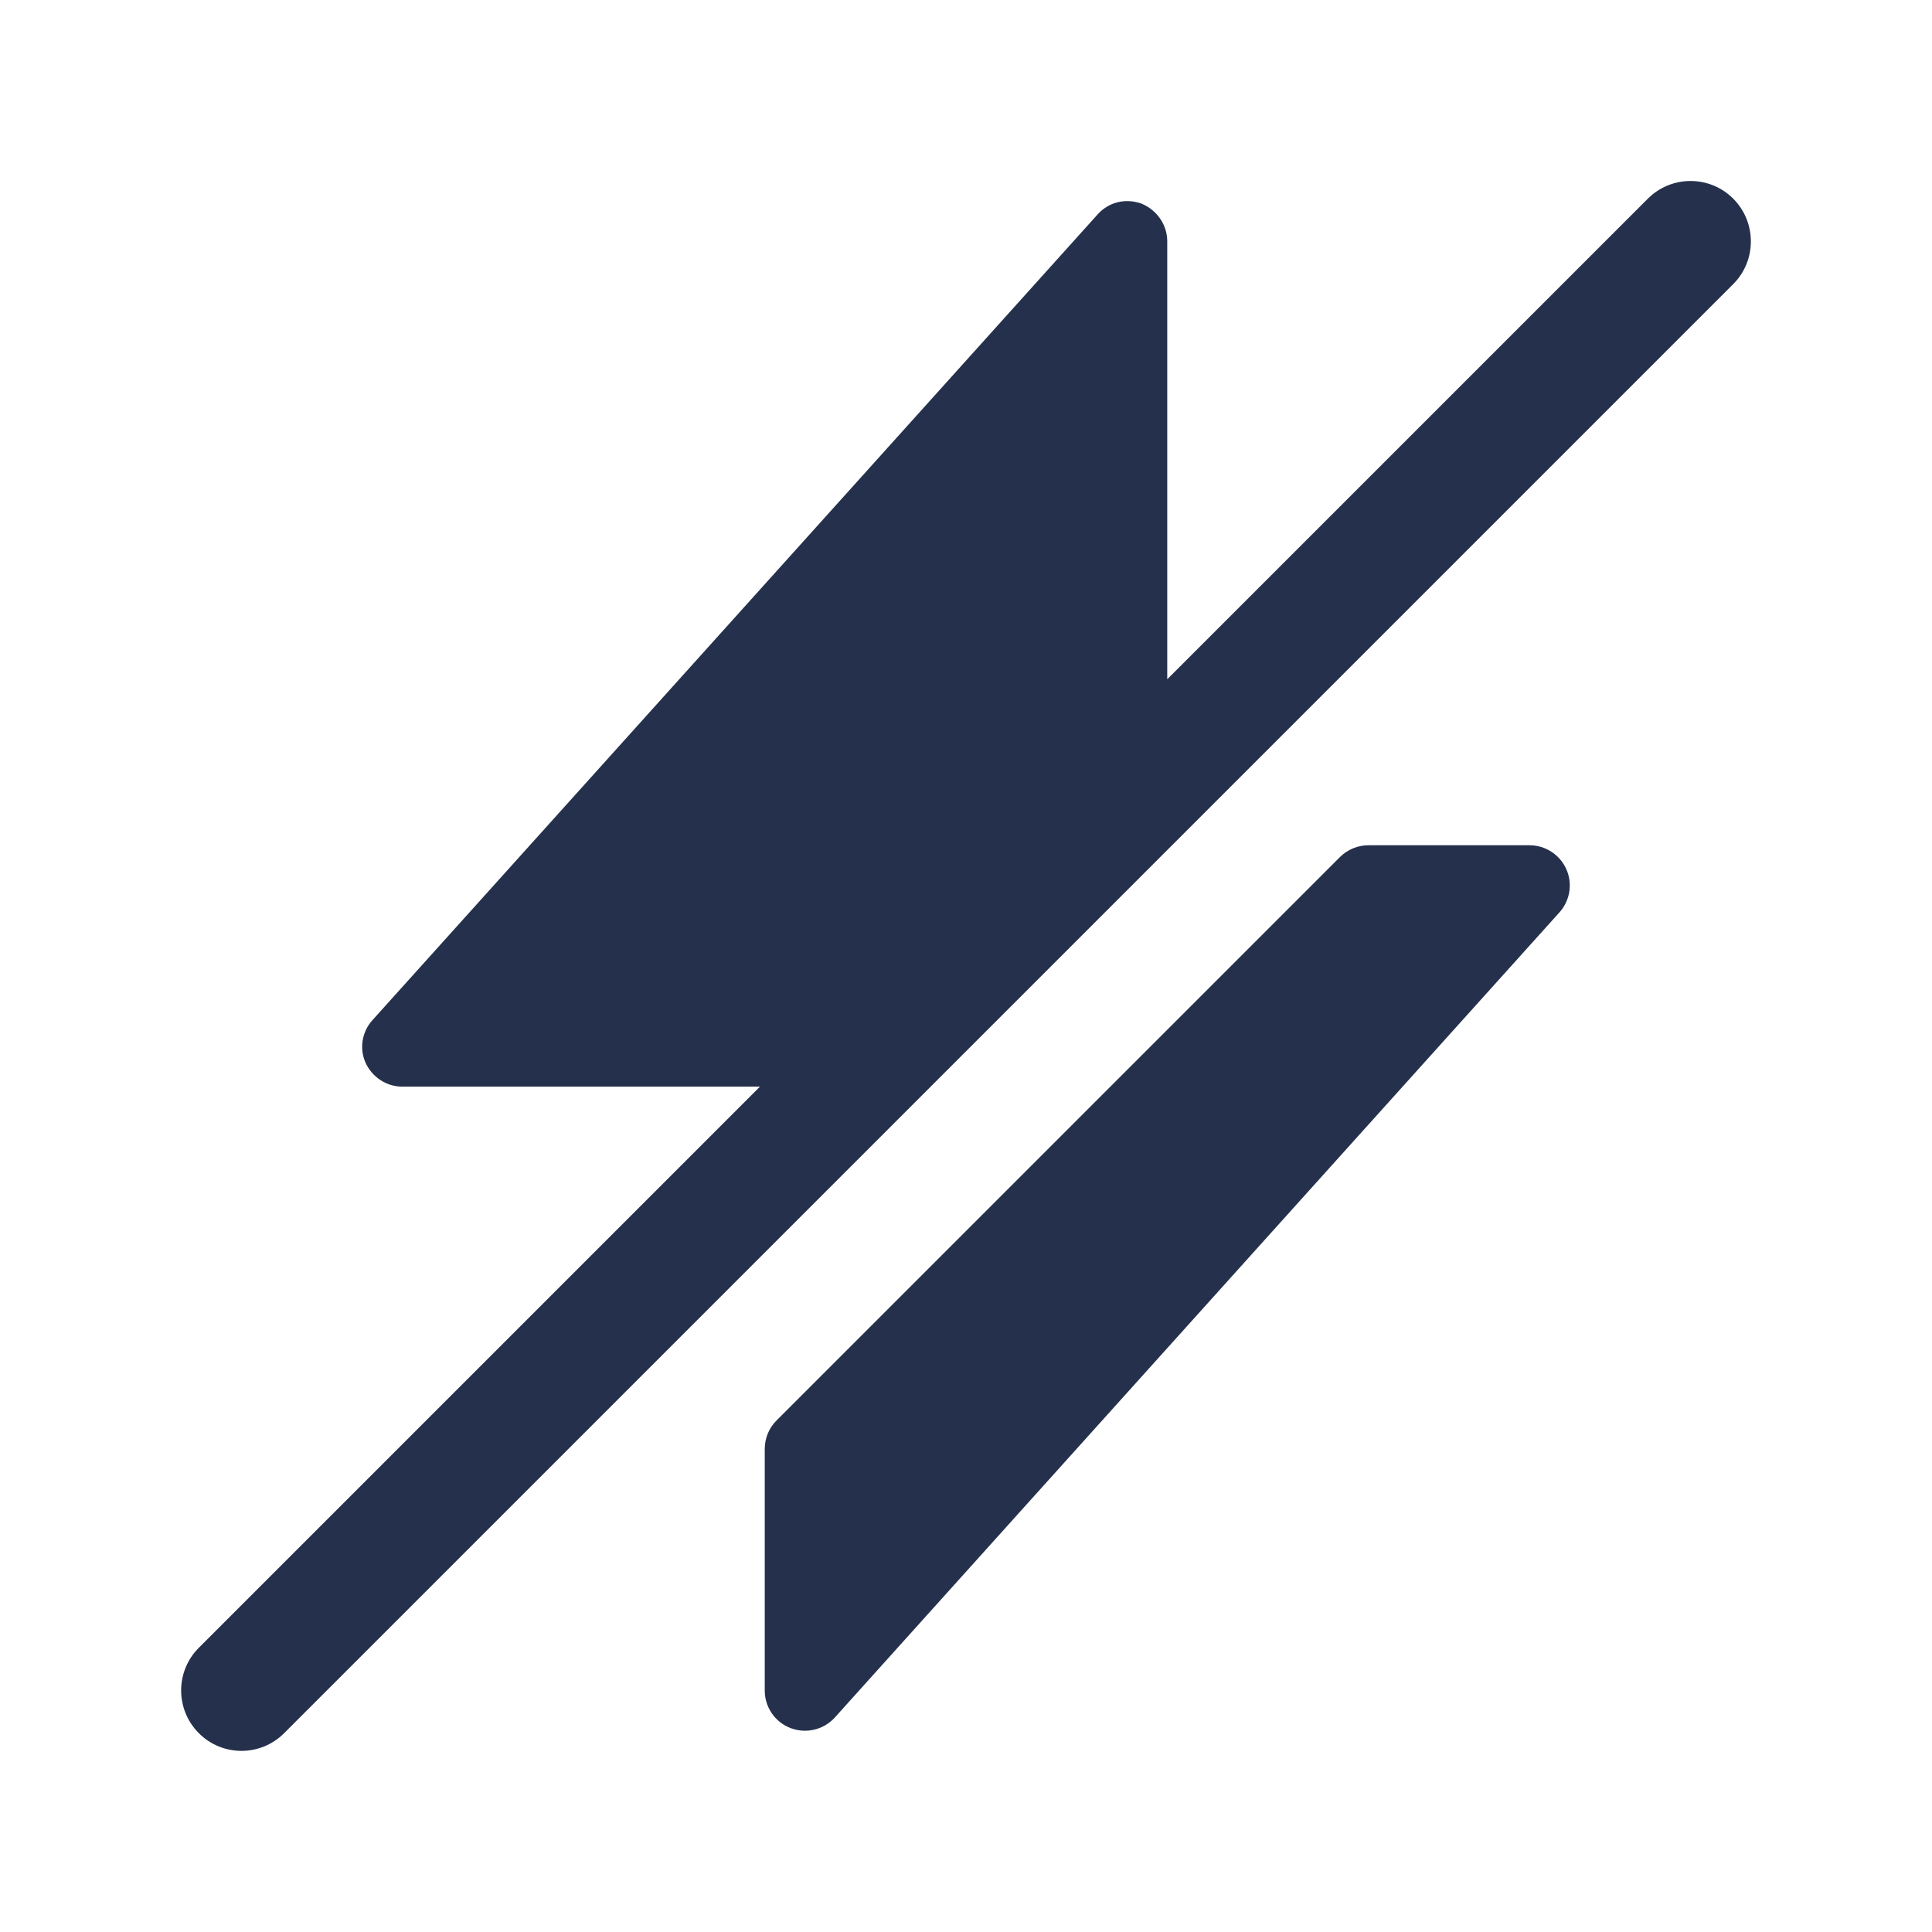 <svg width="24" height="24" viewBox="0 0 24 24" fill="none" xmlns="http://www.w3.org/2000/svg">
<path d="M21.53 3.53L3.53 21.53C3.384 21.676 3.192 21.75 3 21.75C2.808 21.75 2.616 21.677 2.47 21.53C2.177 21.237 2.177 20.762 2.47 20.469L9.44 13.499H5C4.8 13.499 4.62 13.379 4.54 13.199C4.46 13.019 4.5 12.809 4.63 12.669L13.63 2.669C13.77 2.509 13.98 2.459 14.18 2.529C14.37 2.609 14.5 2.789 14.5 2.999V8.438L20.47 2.468C20.763 2.175 21.238 2.175 21.531 2.468C21.823 2.762 21.823 3.238 21.53 3.53ZM19 10.5H17C16.867 10.5 16.74 10.553 16.646 10.646L9.646 17.646C9.552 17.74 9.5 17.867 9.5 18V21C9.5 21.207 9.627 21.393 9.821 21.467C9.88 21.489 9.94 21.5 10 21.5C10.139 21.5 10.275 21.442 10.372 21.334L19.372 11.334C19.504 11.187 19.538 10.977 19.457 10.796C19.376 10.616 19.197 10.5 19 10.5Z" fill="#25314C"/>
</svg>
